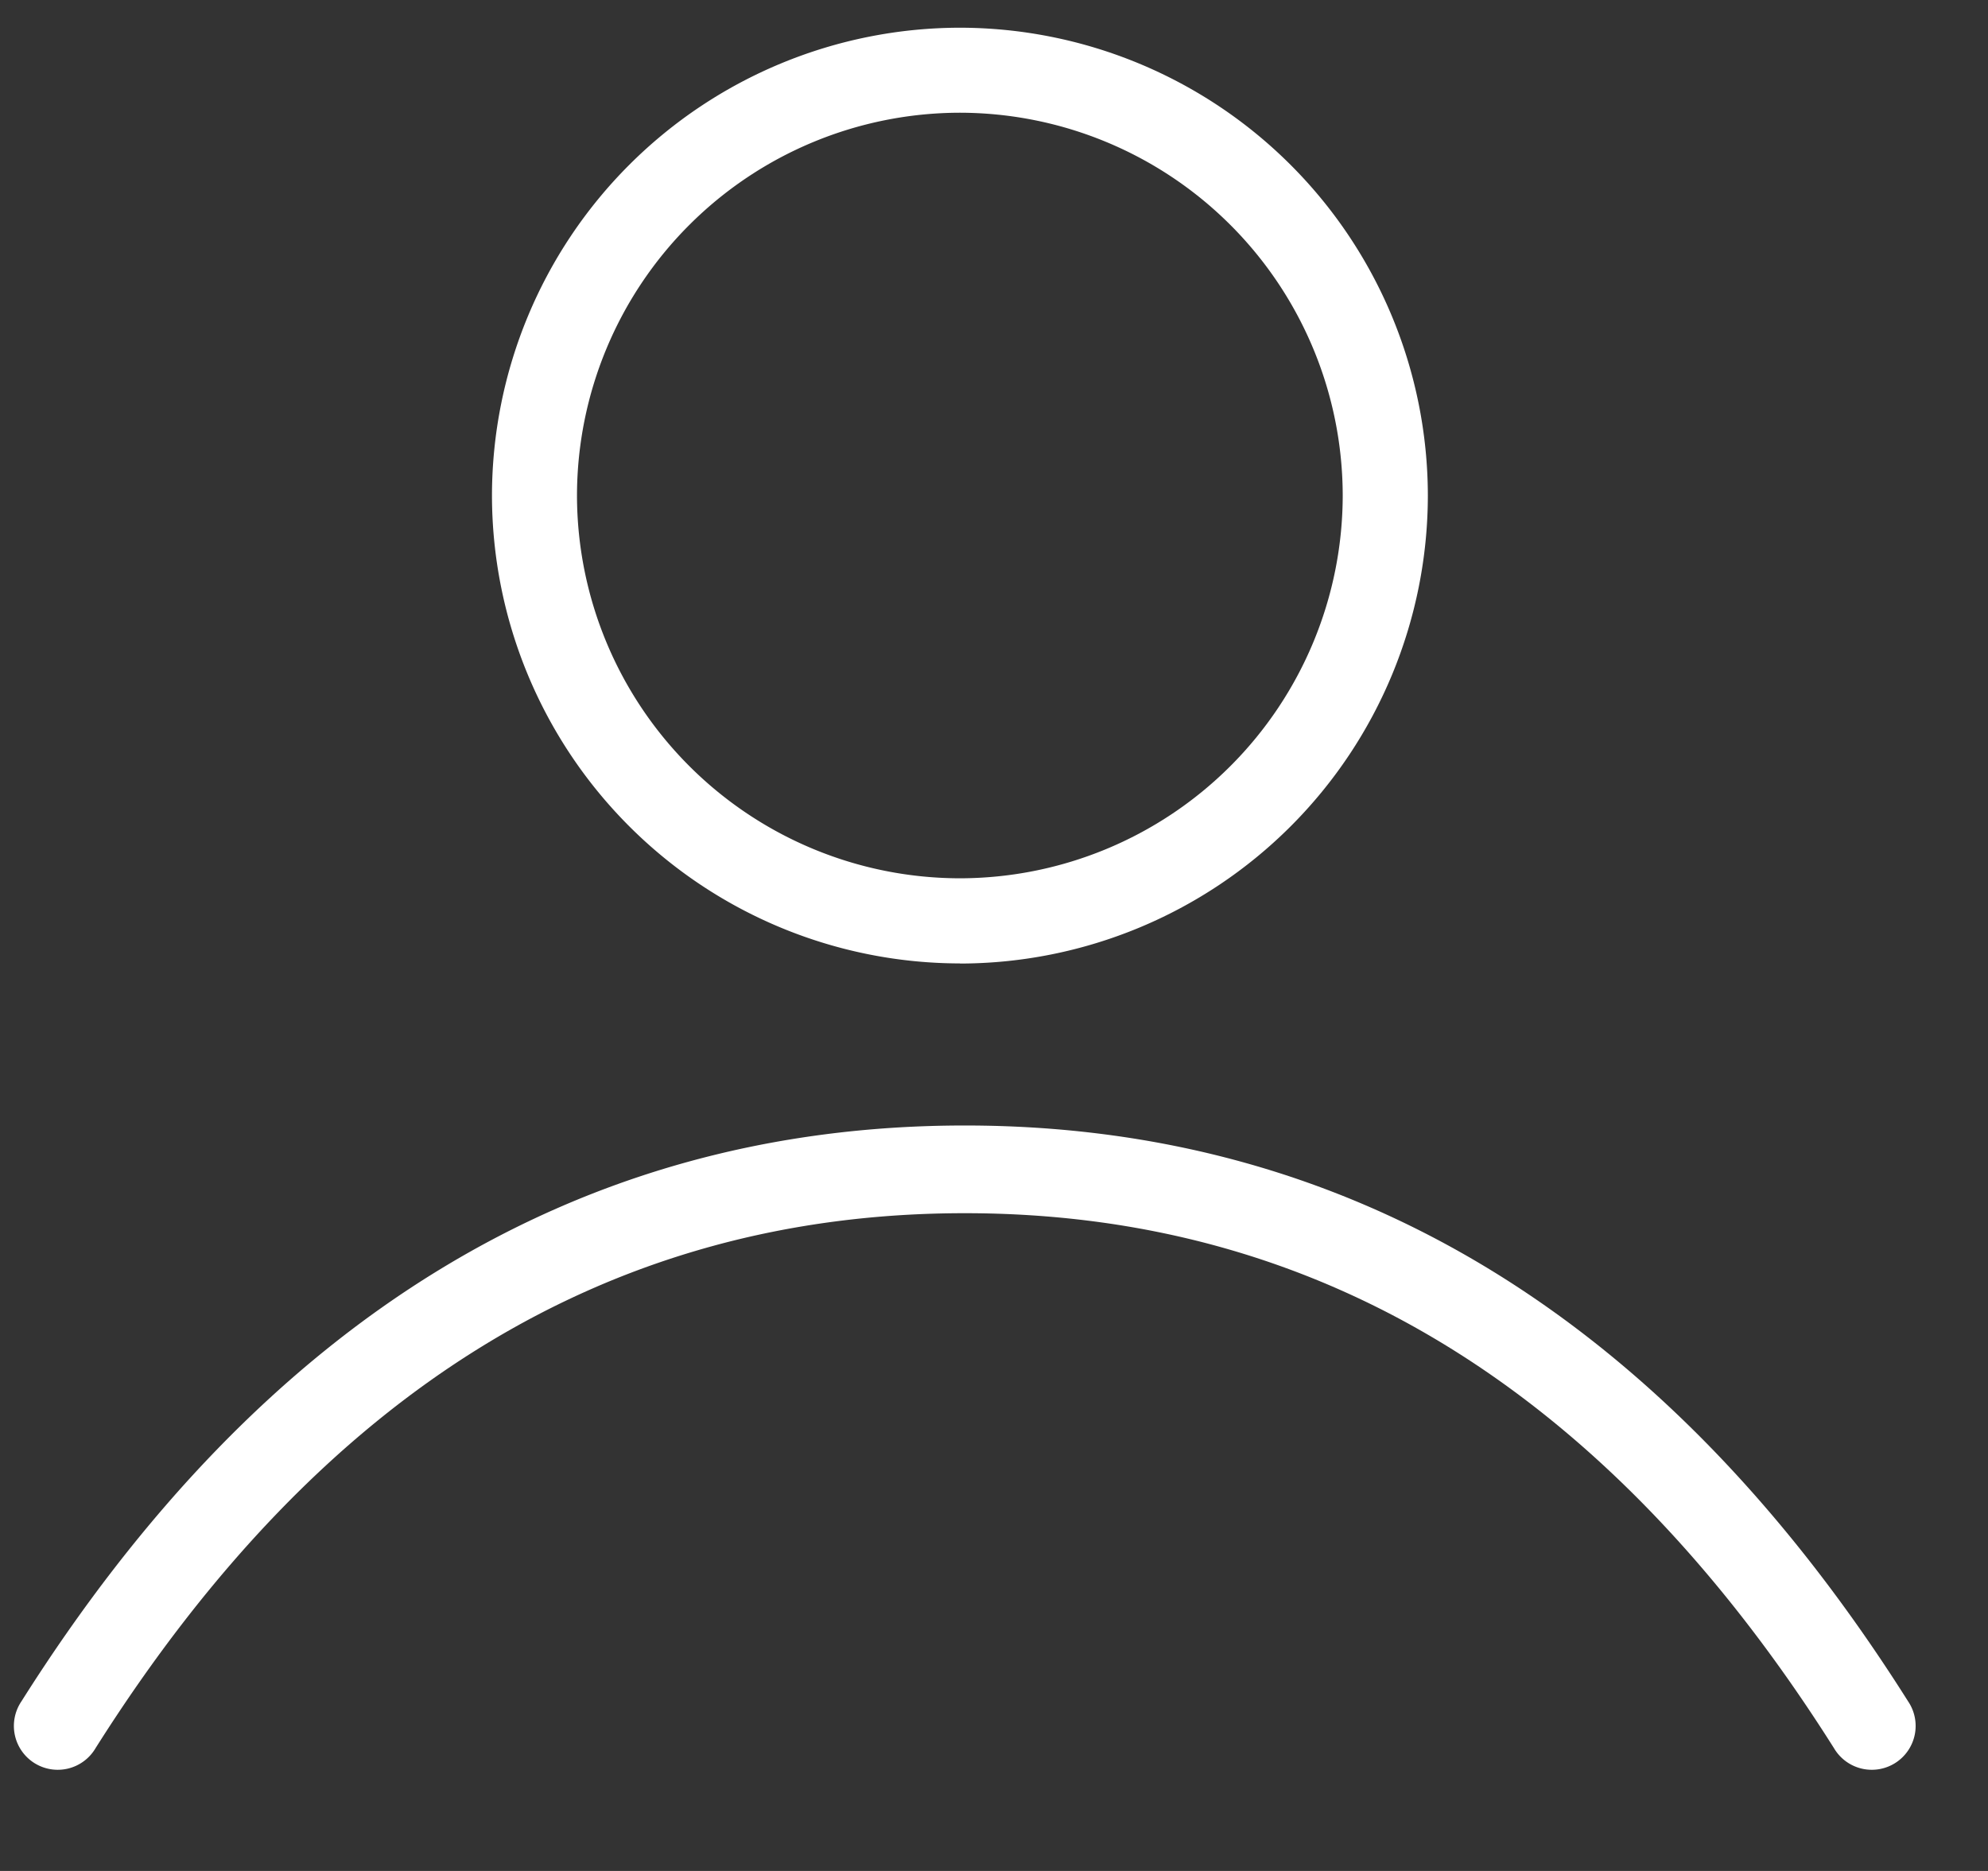 <svg xmlns="http://www.w3.org/2000/svg" width="17" height="16" viewBox="0 0 17 16">
    <rect x="0" y="0" width="17" height="16" fill="#333333" stroke="none"/>
    <g fill="#FFF" fill-rule="nonzero">
        <path d="M8.208 8.239a4.006 4.006 0 0 1-4.001-4.002 4.006 4.006 0 0 1 4.001-4 4.006 4.006 0 0 1 4.002 4A4.006 4.006 0 0 1 8.208 8.24zm0-7.275a3.278 3.278 0 0 0-3.274 3.273 3.278 3.278 0 0 0 3.274 3.274 3.278 3.278 0 0 0 3.274-3.274A3.278 3.278 0 0 0 8.208.964zM.817 14.95a.375.375 0 1 1-.634-.4c2.065-3.27 4.765-4.925 8.067-4.925 3.302 0 6.002 1.654 8.067 4.925a.375.375 0 1 1-.634.4c-1.935-3.063-4.402-4.575-7.433-4.575-3.031 0-5.498 1.512-7.433 4.575z"/>
    </g>
</svg>
